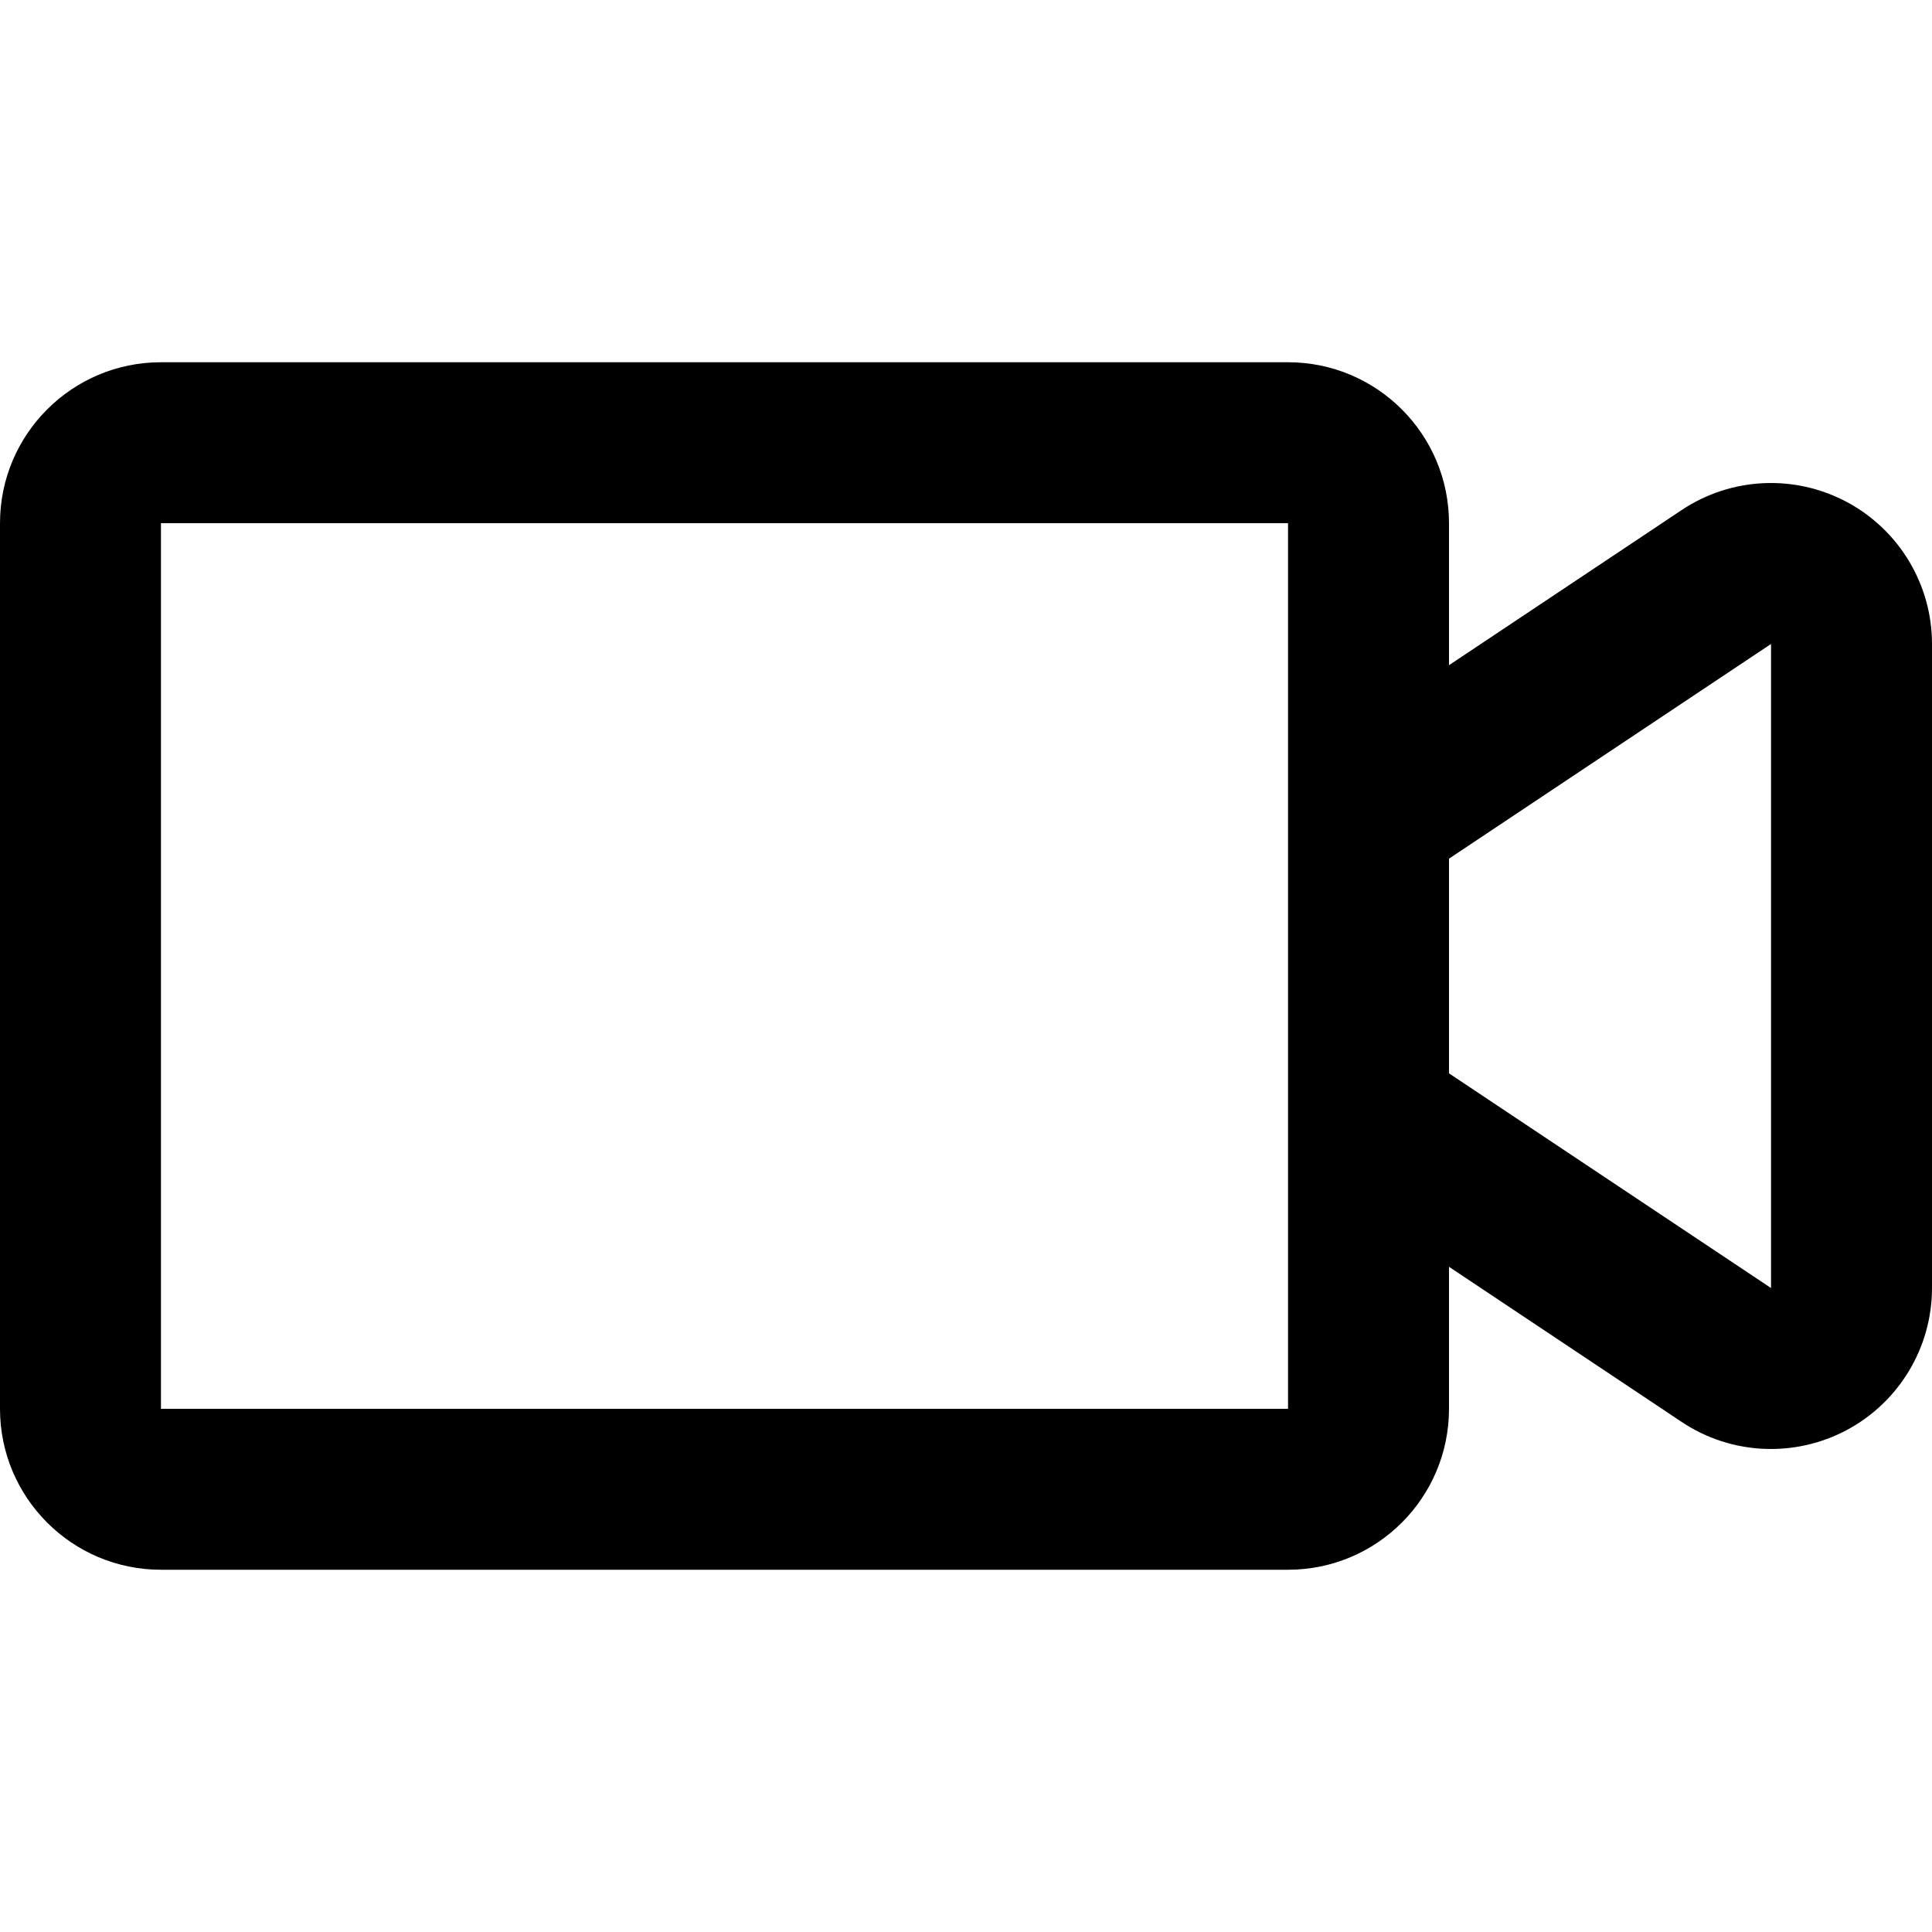 <!-- eslint-disable max-len -->
<svg viewBox="0 0 16 16">
    <path d="M1.333 3C0.597 3 0 3.597 0 4.333L0 11.667C0 12.403 0.597 13 1.333 13H10.667C11.403 13 12 12.403 12 11.667V10.491L13.927 11.776C14.336 12.049 14.862 12.074 15.296 11.842C15.729 11.61 16 11.158 16 10.667V5.333C16 4.842 15.729 4.39 15.296 4.158C14.862 3.926 14.336 3.951 13.927 4.224L12 5.509V4.333C12 3.597 11.403 3 10.667 3H1.333ZM12 7.111L14.667 5.333V10.667L12 8.889V7.111ZM10.667 4.333V11.667H1.333V4.333H10.667Z" />
</svg>
